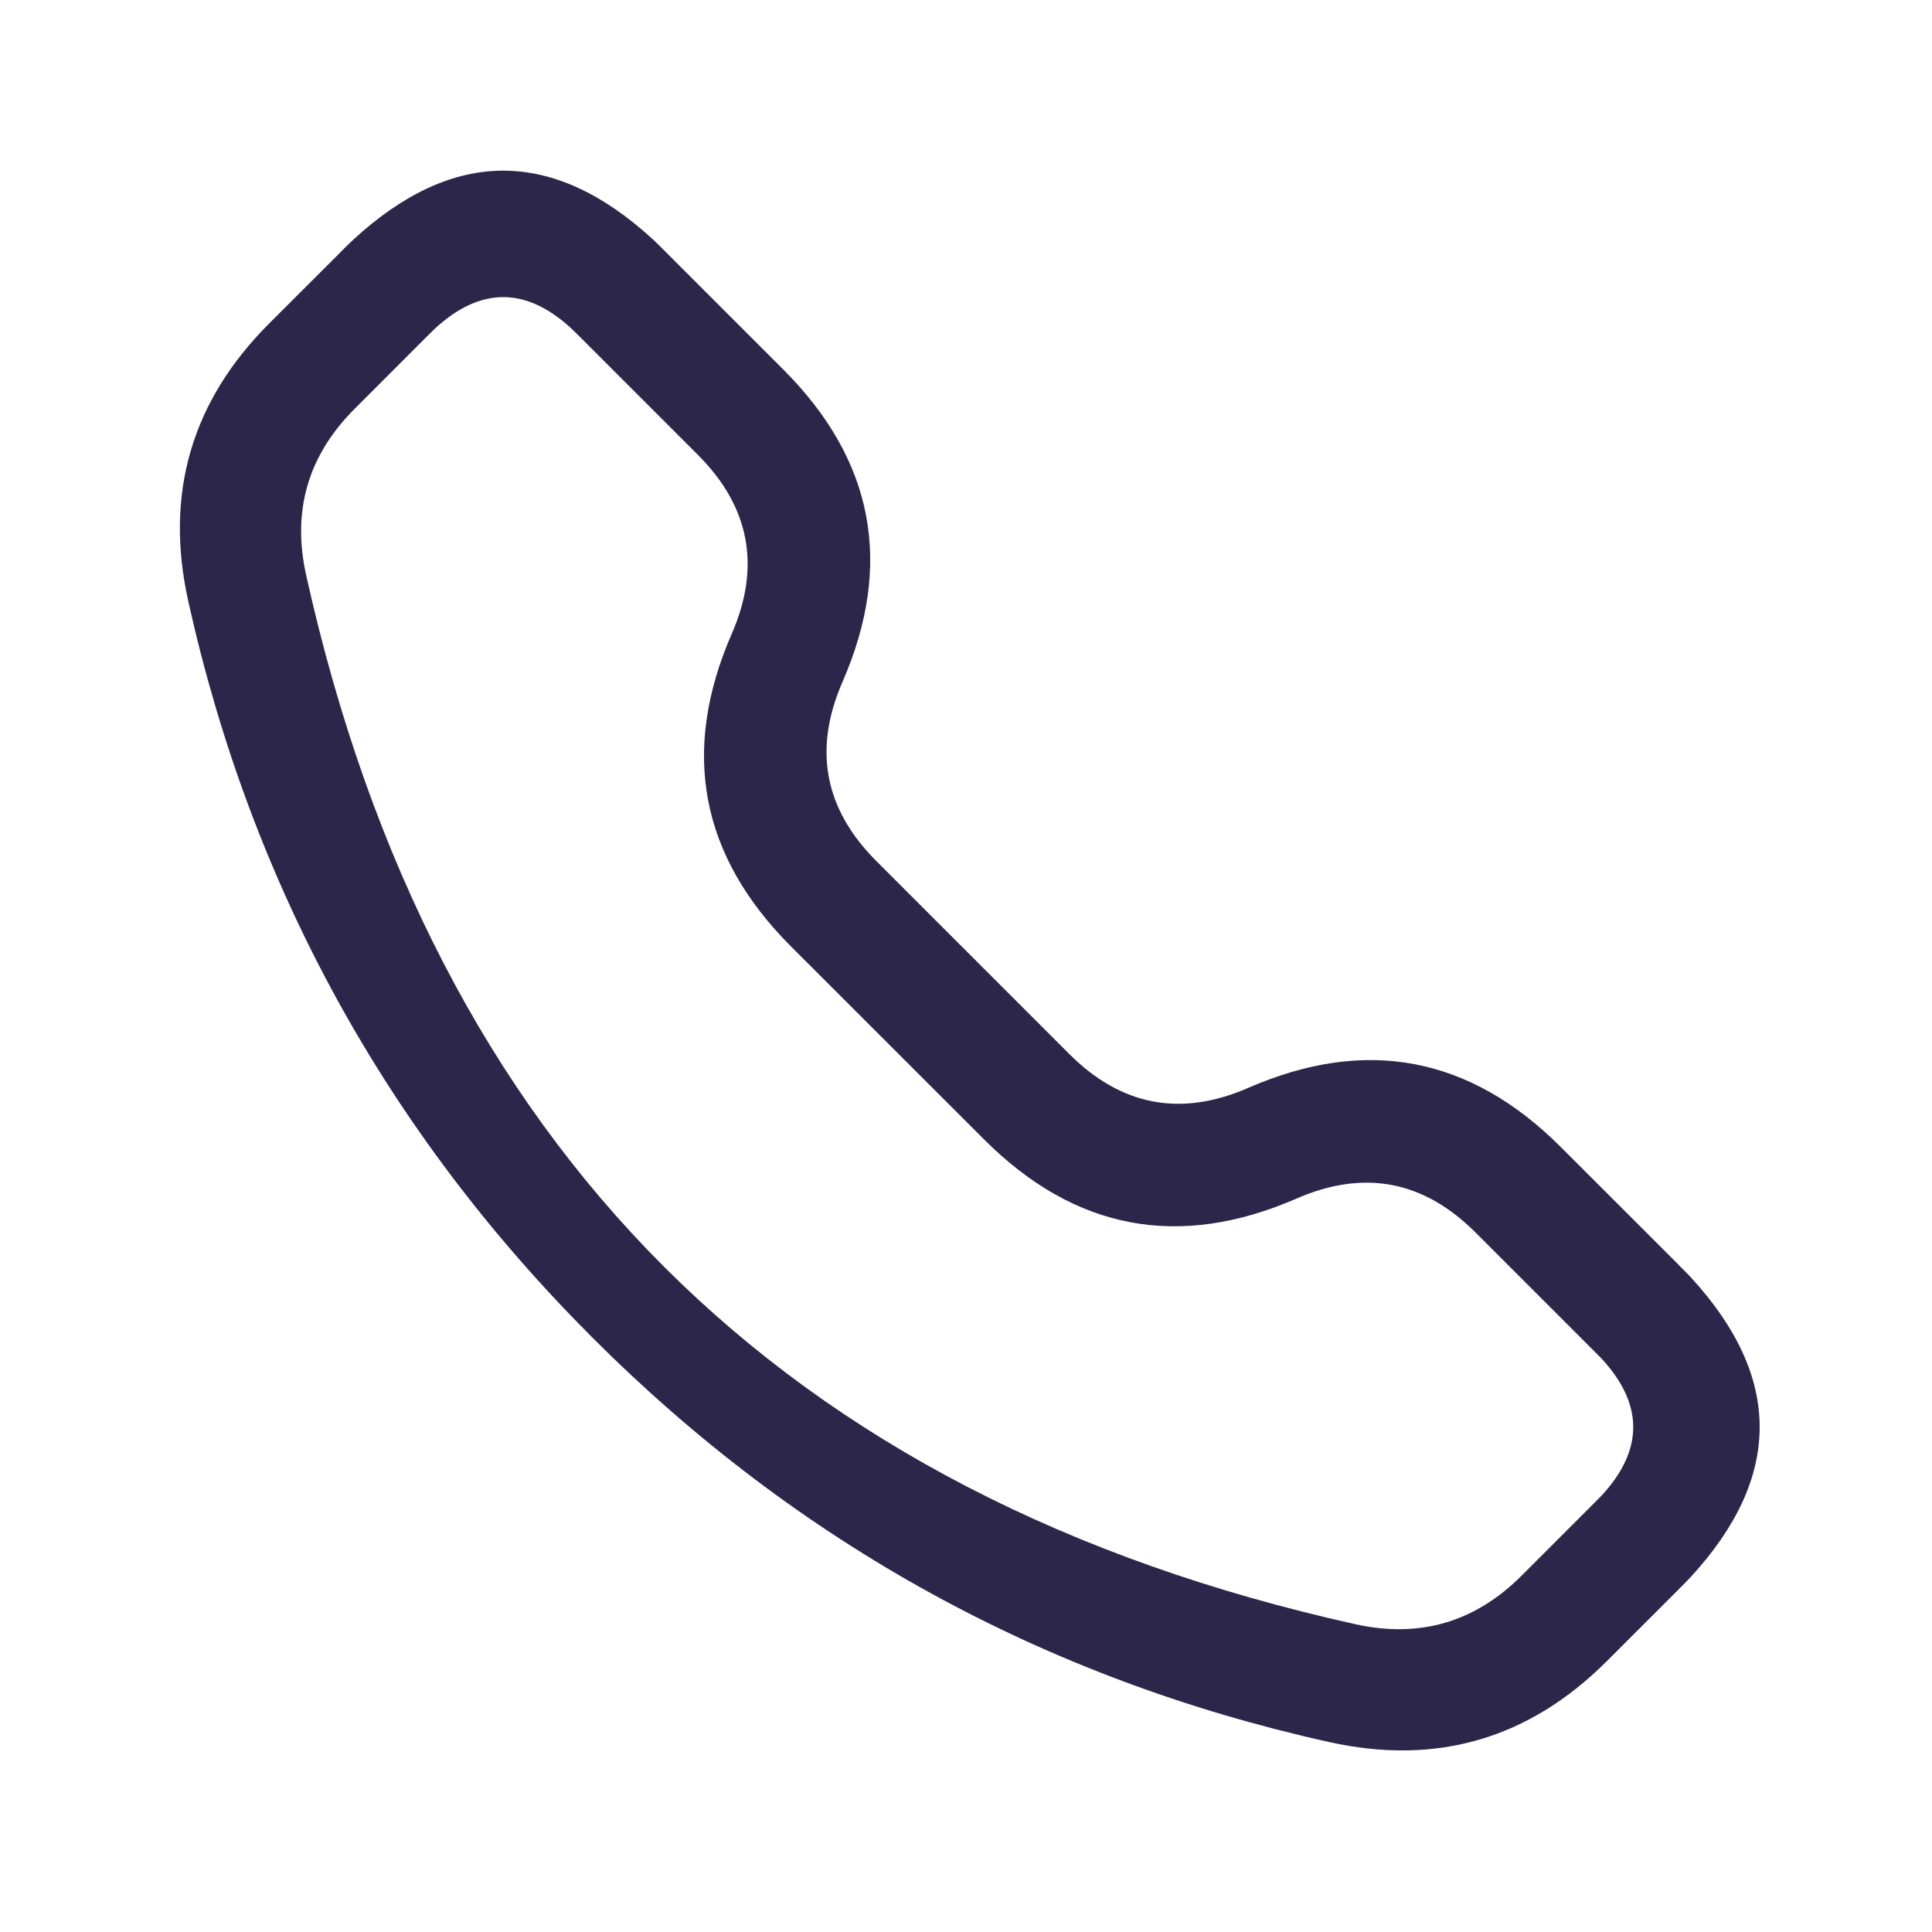<svg xmlns="http://www.w3.org/2000/svg" width="24" height="24" viewBox="0 0 24 24">
  <defs/>
  <path fill="#2D264B" d="M4.231,3.132 L4.232,3.13 Q4.348,3.014 4.391,2.975 Q6.251,1.265 8.112,2.975 Q8.155,3.014 8.272,3.132 L9.73,4.59 Q11.421,6.281 10.465,8.473 Q9.918,9.728 10.886,10.696 L13.283,13.093 Q14.251,14.061 15.506,13.514 Q17.698,12.558 19.389,14.249 L20.848,15.707 L20.859,15.719 Q20.966,15.826 21.004,15.867 Q22.714,17.728 21.004,19.589 Q20.966,19.63 20.855,19.741 L20.848,19.749 L19.961,20.635 Q18.511,22.085 16.509,21.64 Q11.204,20.461 7.361,16.618 Q3.518,12.775 2.339,7.47 Q1.894,5.468 3.344,4.018 L4.231,3.132 Z M5.291,4.192 L4.405,5.079 Q3.537,5.946 3.803,7.144 Q6.173,17.806 16.835,20.176 Q18.033,20.442 18.901,19.574 L19.787,18.688 L19.795,18.68 Q19.882,18.592 19.9,18.574 Q20.677,17.728 19.9,16.882 Q19.883,16.864 19.798,16.779 L19.787,16.768 L18.329,15.31 Q17.361,14.342 16.106,14.889 Q13.913,15.844 12.223,14.153 L9.826,11.757 Q8.135,10.066 9.09,7.873 Q9.637,6.618 8.669,5.65 L7.211,4.192 Q7.116,4.097 7.097,4.08 Q6.251,3.302 5.405,4.08 Q5.386,4.097 5.292,4.191 L5.291,4.192 Z"/>
</svg>

